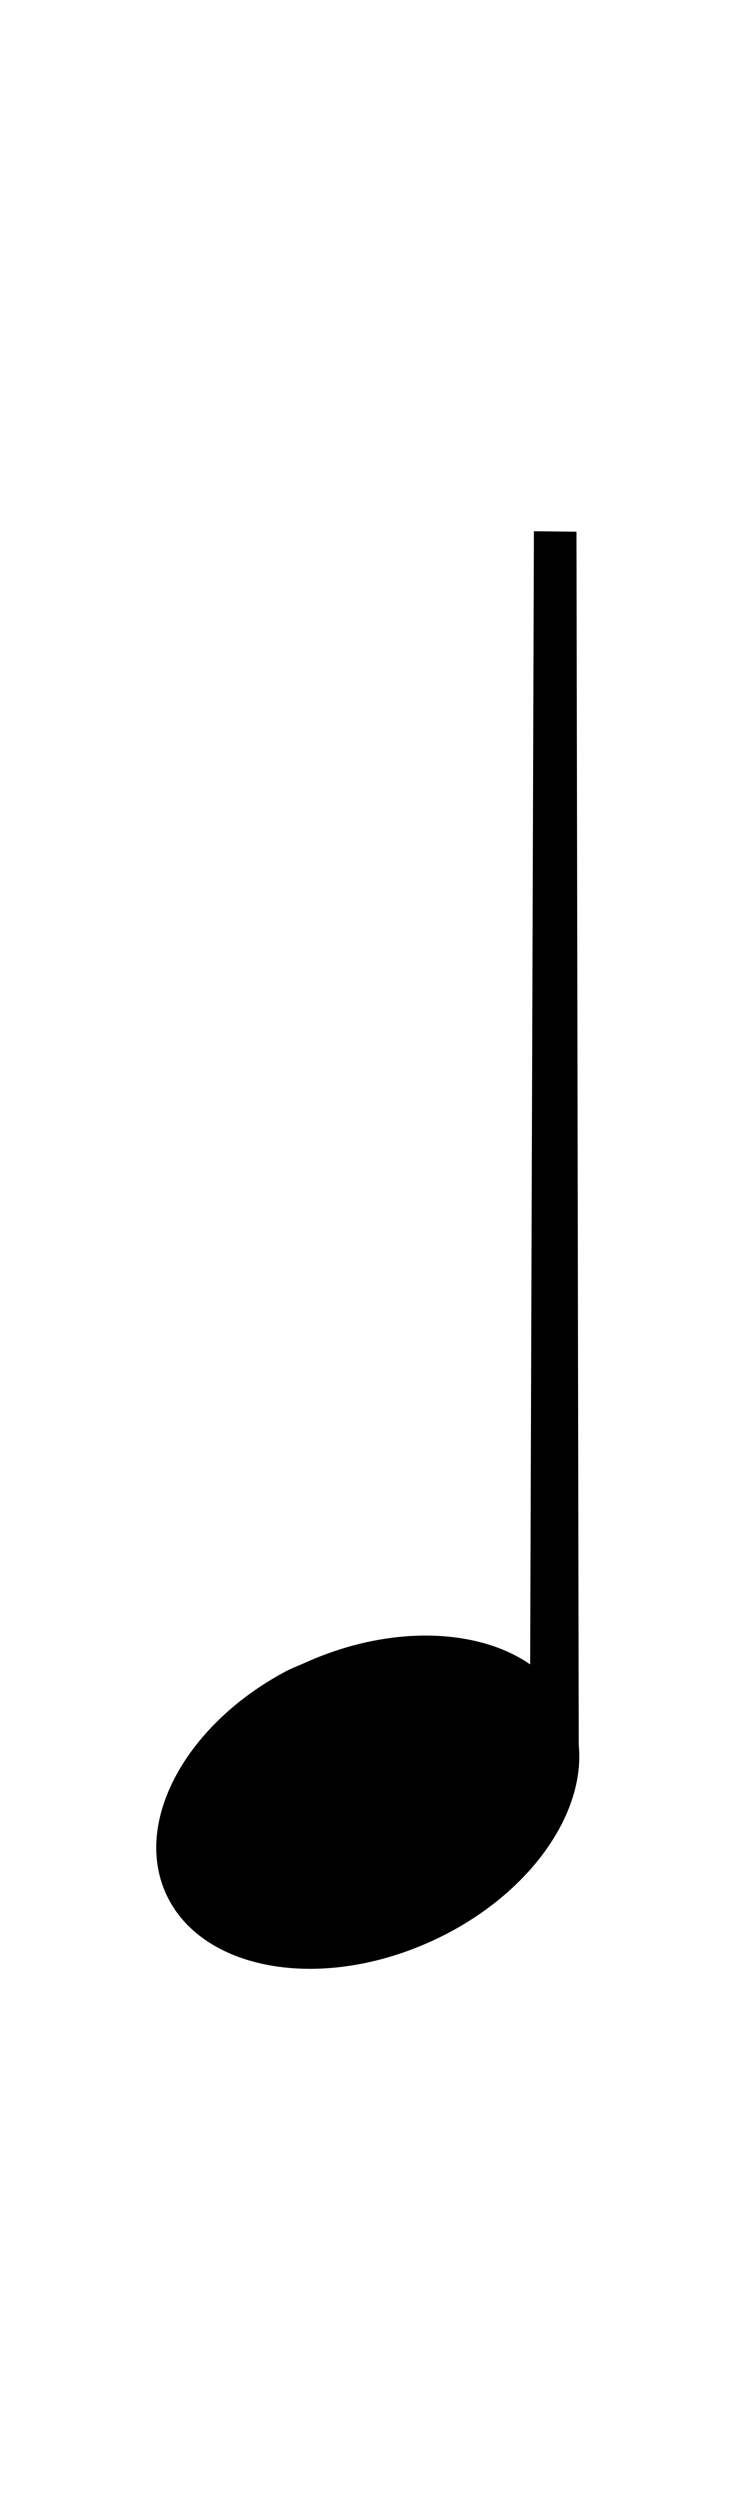 <svg fill="none" height="80" viewBox="0 0 24 80" width="24" xmlns="http://www.w3.org/2000/svg"><g fill="#000"><path clip-rule="evenodd" d="m9.108 53.501c-3.156 1.697-4.838 4.769-3.804 7.08 1.104 2.465 4.896 3.161 8.464 1.553s5.569-4.914 4.466-7.379-4.895-3.161-8.464-1.553c-.223.101-.452.185-.662.298z" fill-rule="evenodd"/><path d="m18.447 17.014.037 19.776.037 19.776h-1.567l.131-39.567z"/></g></svg>